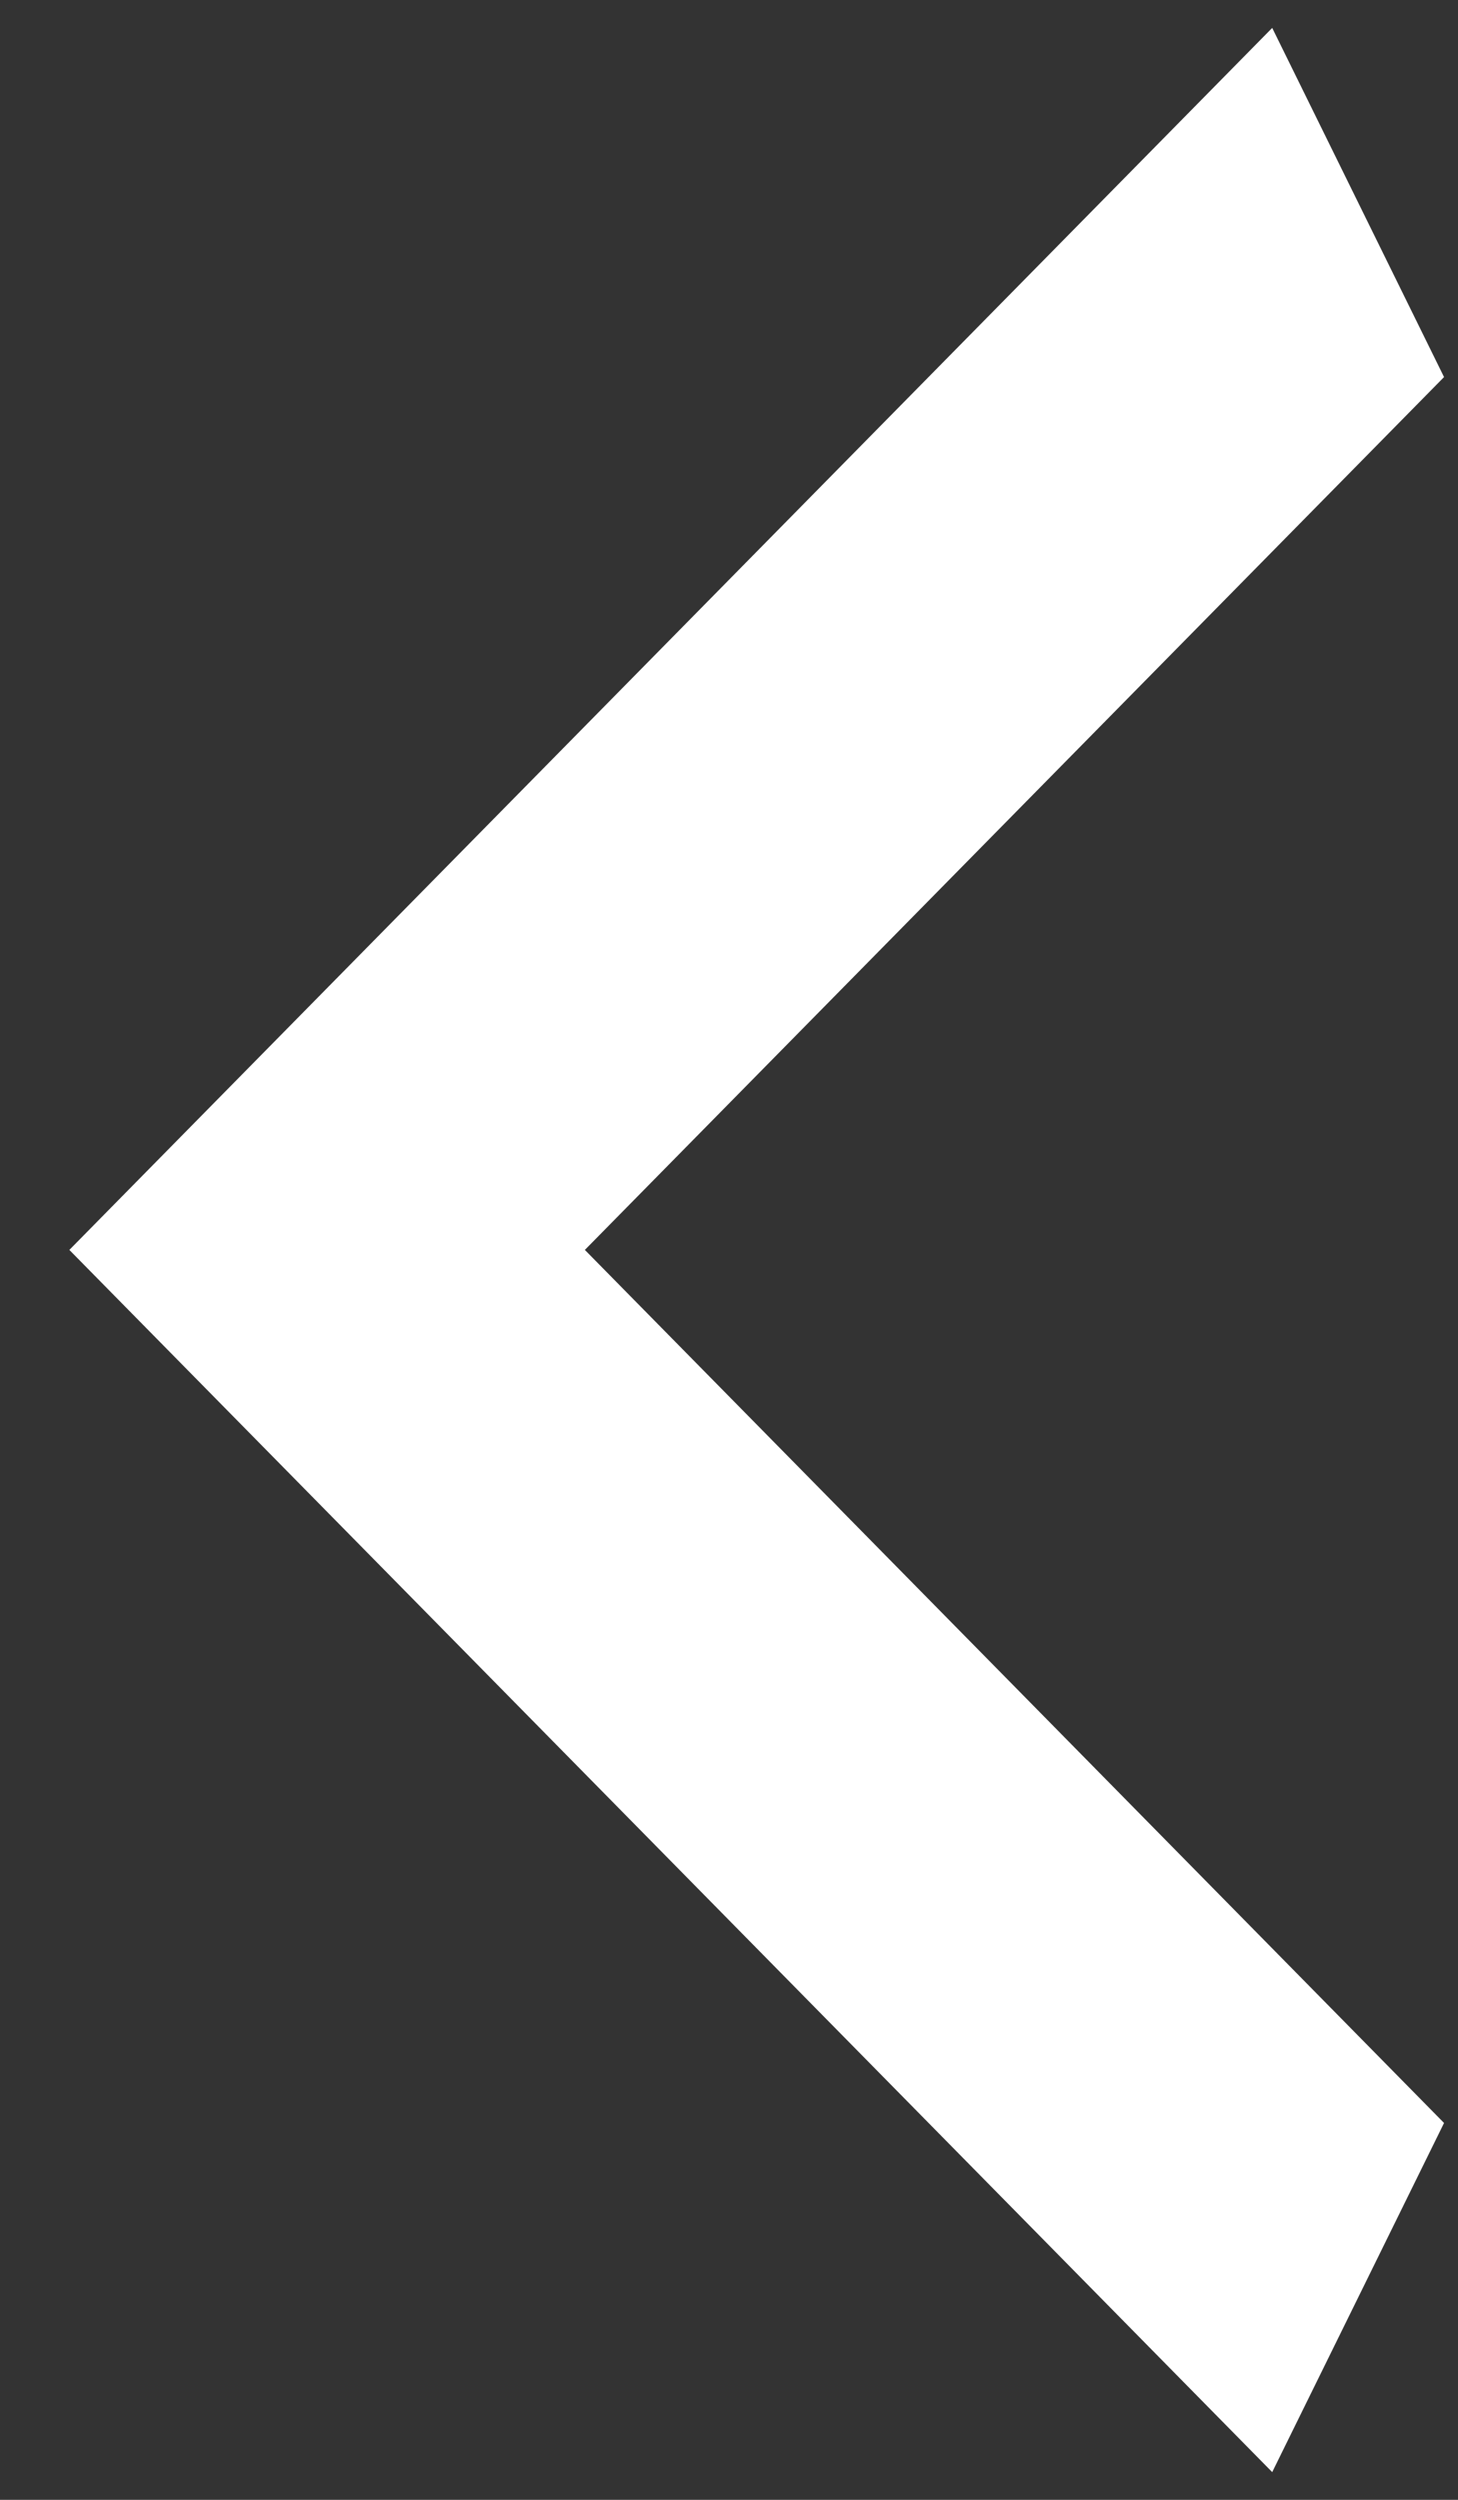 <svg width="7" height="12" viewBox="0 0 7 12" fill="none" xmlns="http://www.w3.org/2000/svg">
<rect x="0" y="0" width="7" height="12" fill="#333333" stroke="none"/>
<path d="M6.933 1.81L2.808 6L6.933 10.191L6.108 11.867L0.333 6L6.108 0.134L6.933 1.81Z" fill="white"/>
</svg>
